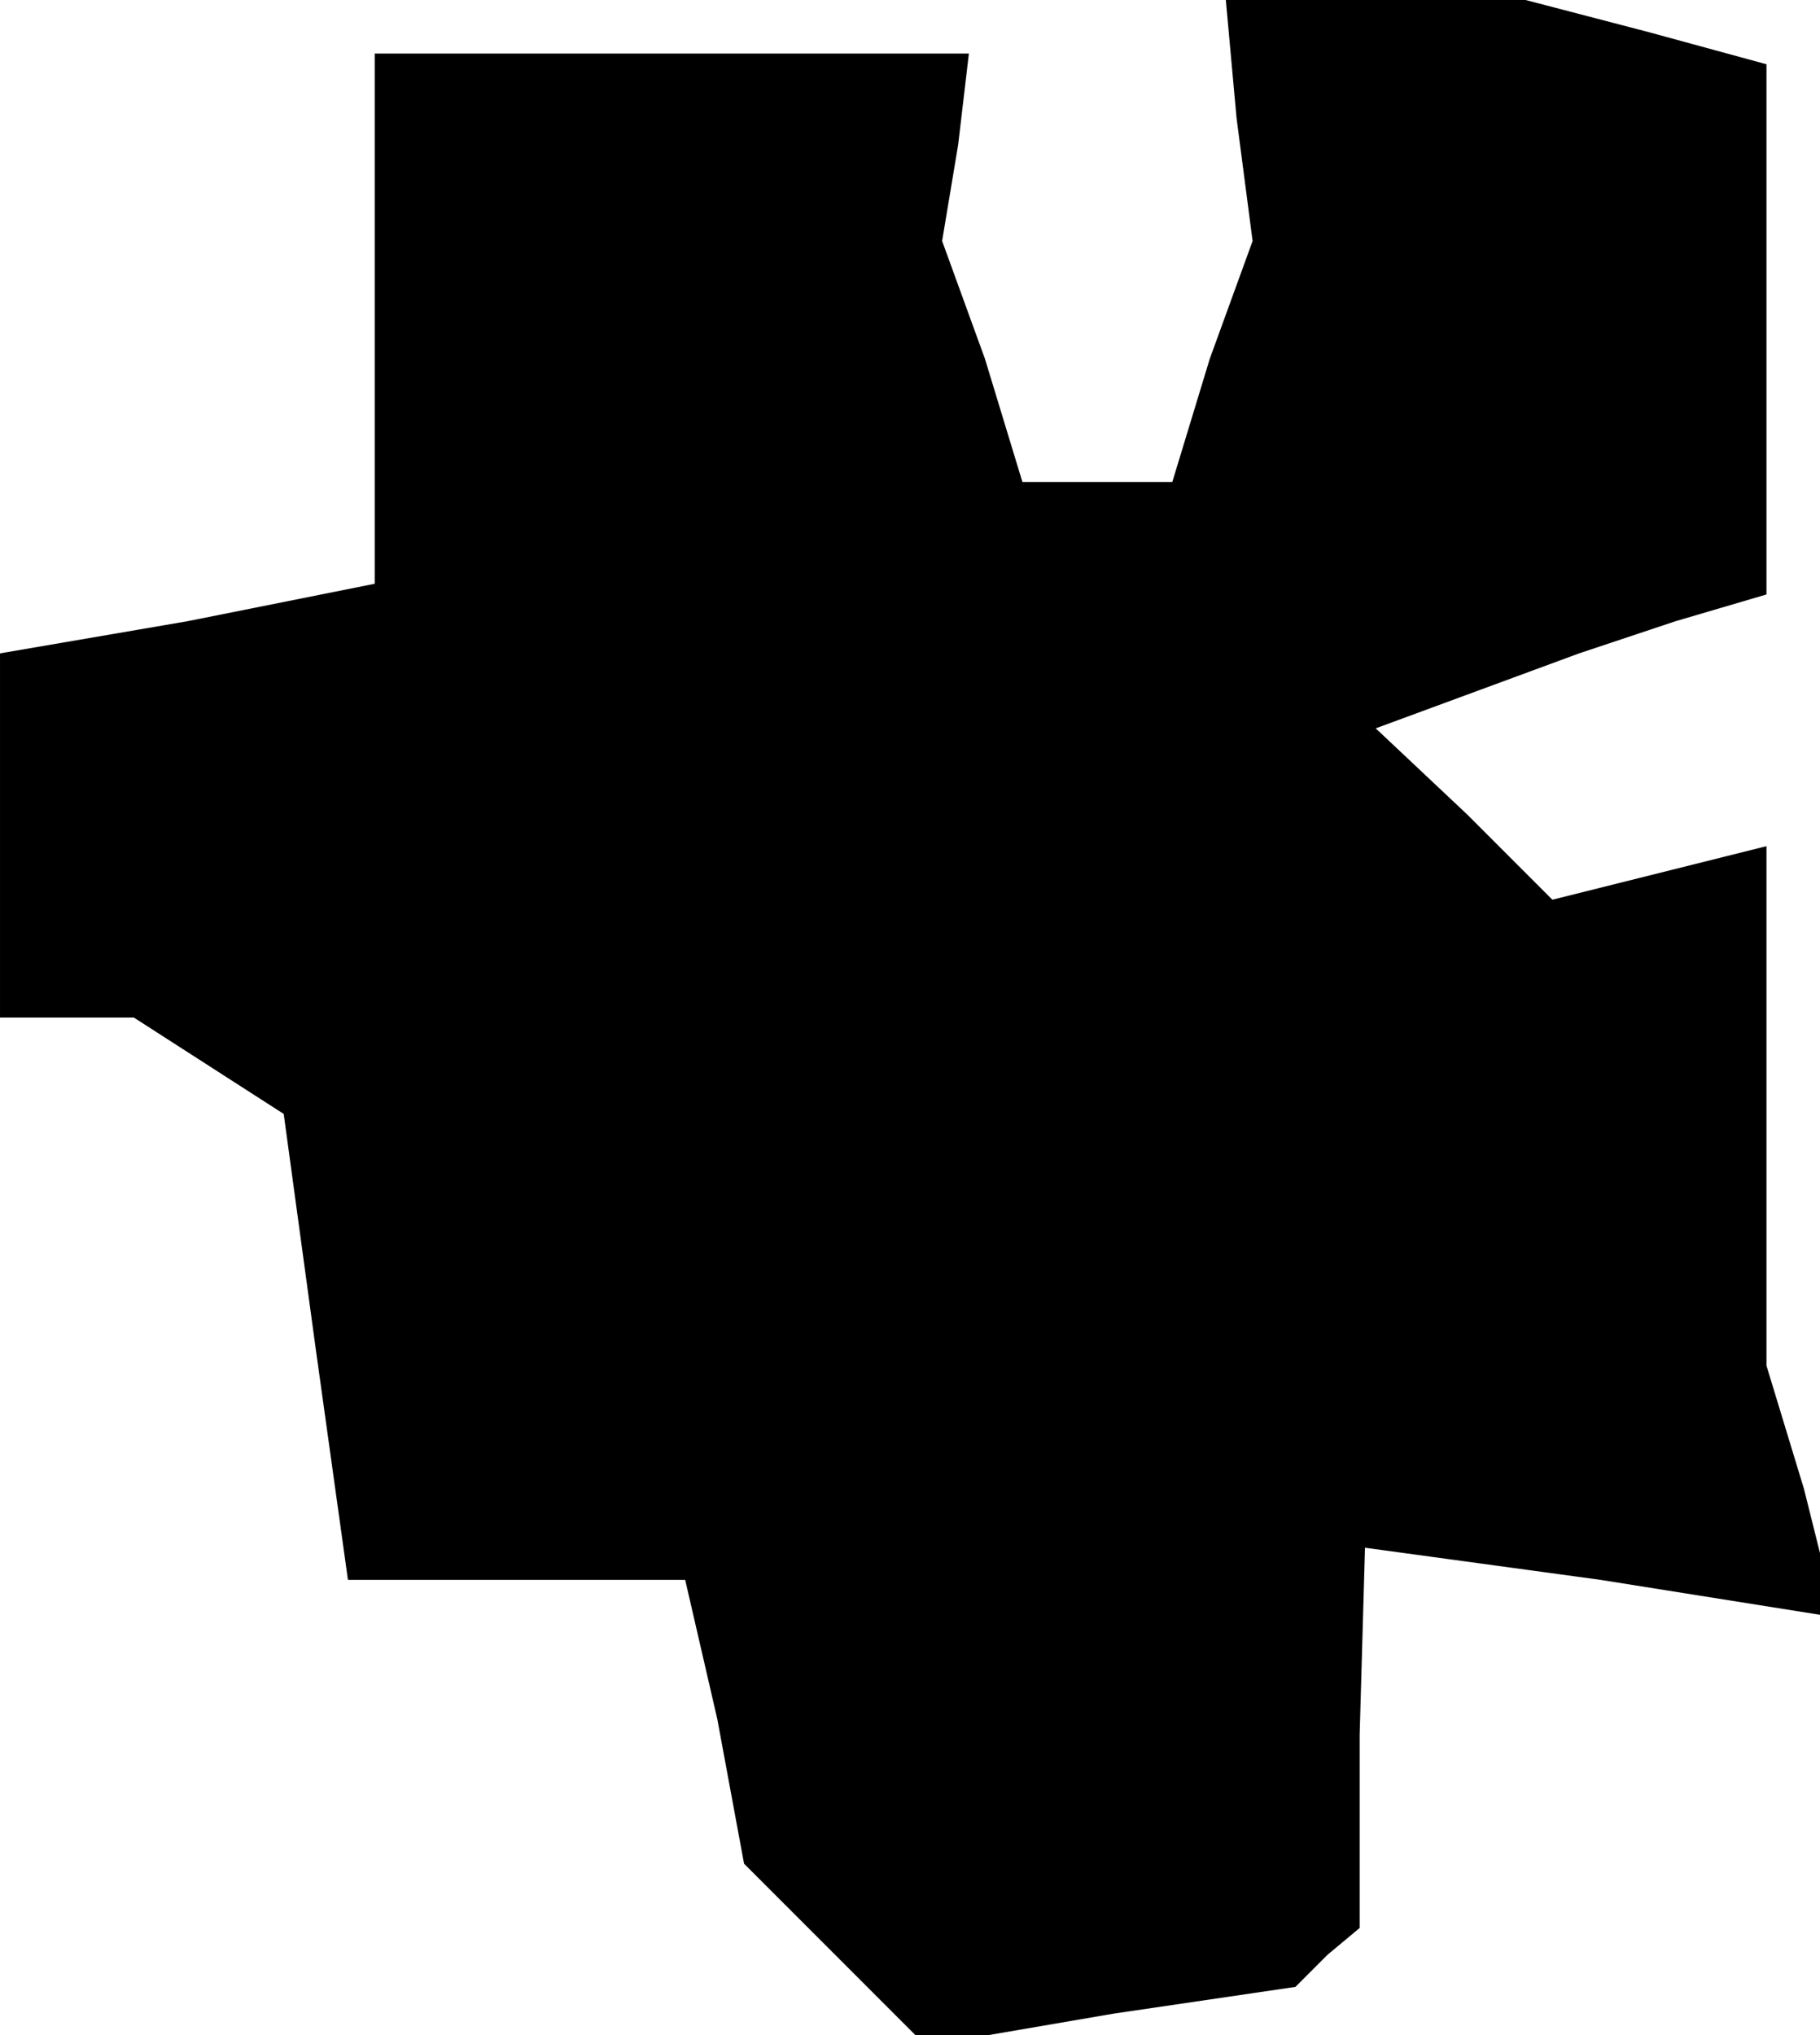 <?xml version="1.0" standalone="no"?>
<!DOCTYPE svg PUBLIC "-//W3C//DTD SVG 20010904//EN"
 "http://www.w3.org/TR/2001/REC-SVG-20010904/DTD/svg10.dtd">
<svg version="1.0" xmlns="http://www.w3.org/2000/svg"
 width="34pt" height="38pt" viewBox="0 0 34 38"
 preserveAspectRatio="xMidYMid meet">
<g transform="translate(0,38) scale(0.1,-0.1)"
fill="#000000" stroke="none">
<path d="M231 358 l3 -23 -8 -22 -7 -23 -14 0 -14 0 -7 23 -8 22 3 18 2 17
-55 0 -56 0 0 -50 0 -49 -35 -7 -35 -6 0 -34 0 -34 13 0 12 0 14 -9 14 -9 6
-44 6 -43 32 0 31 0 6 -26 5 -27 17 -17 17 -17 35 6 34 5 6 6 6 5 0 36 1 35
44 -6 44 -7 -6 24 -7 23 0 49 0 48 -20 -5 -20 -5 -16 16 -17 16 19 7 19 7 18
6 17 5 0 50 0 49 -22 6 -23 6 -28 0 -28 0 2 -22z"/>
</g>
</svg>
